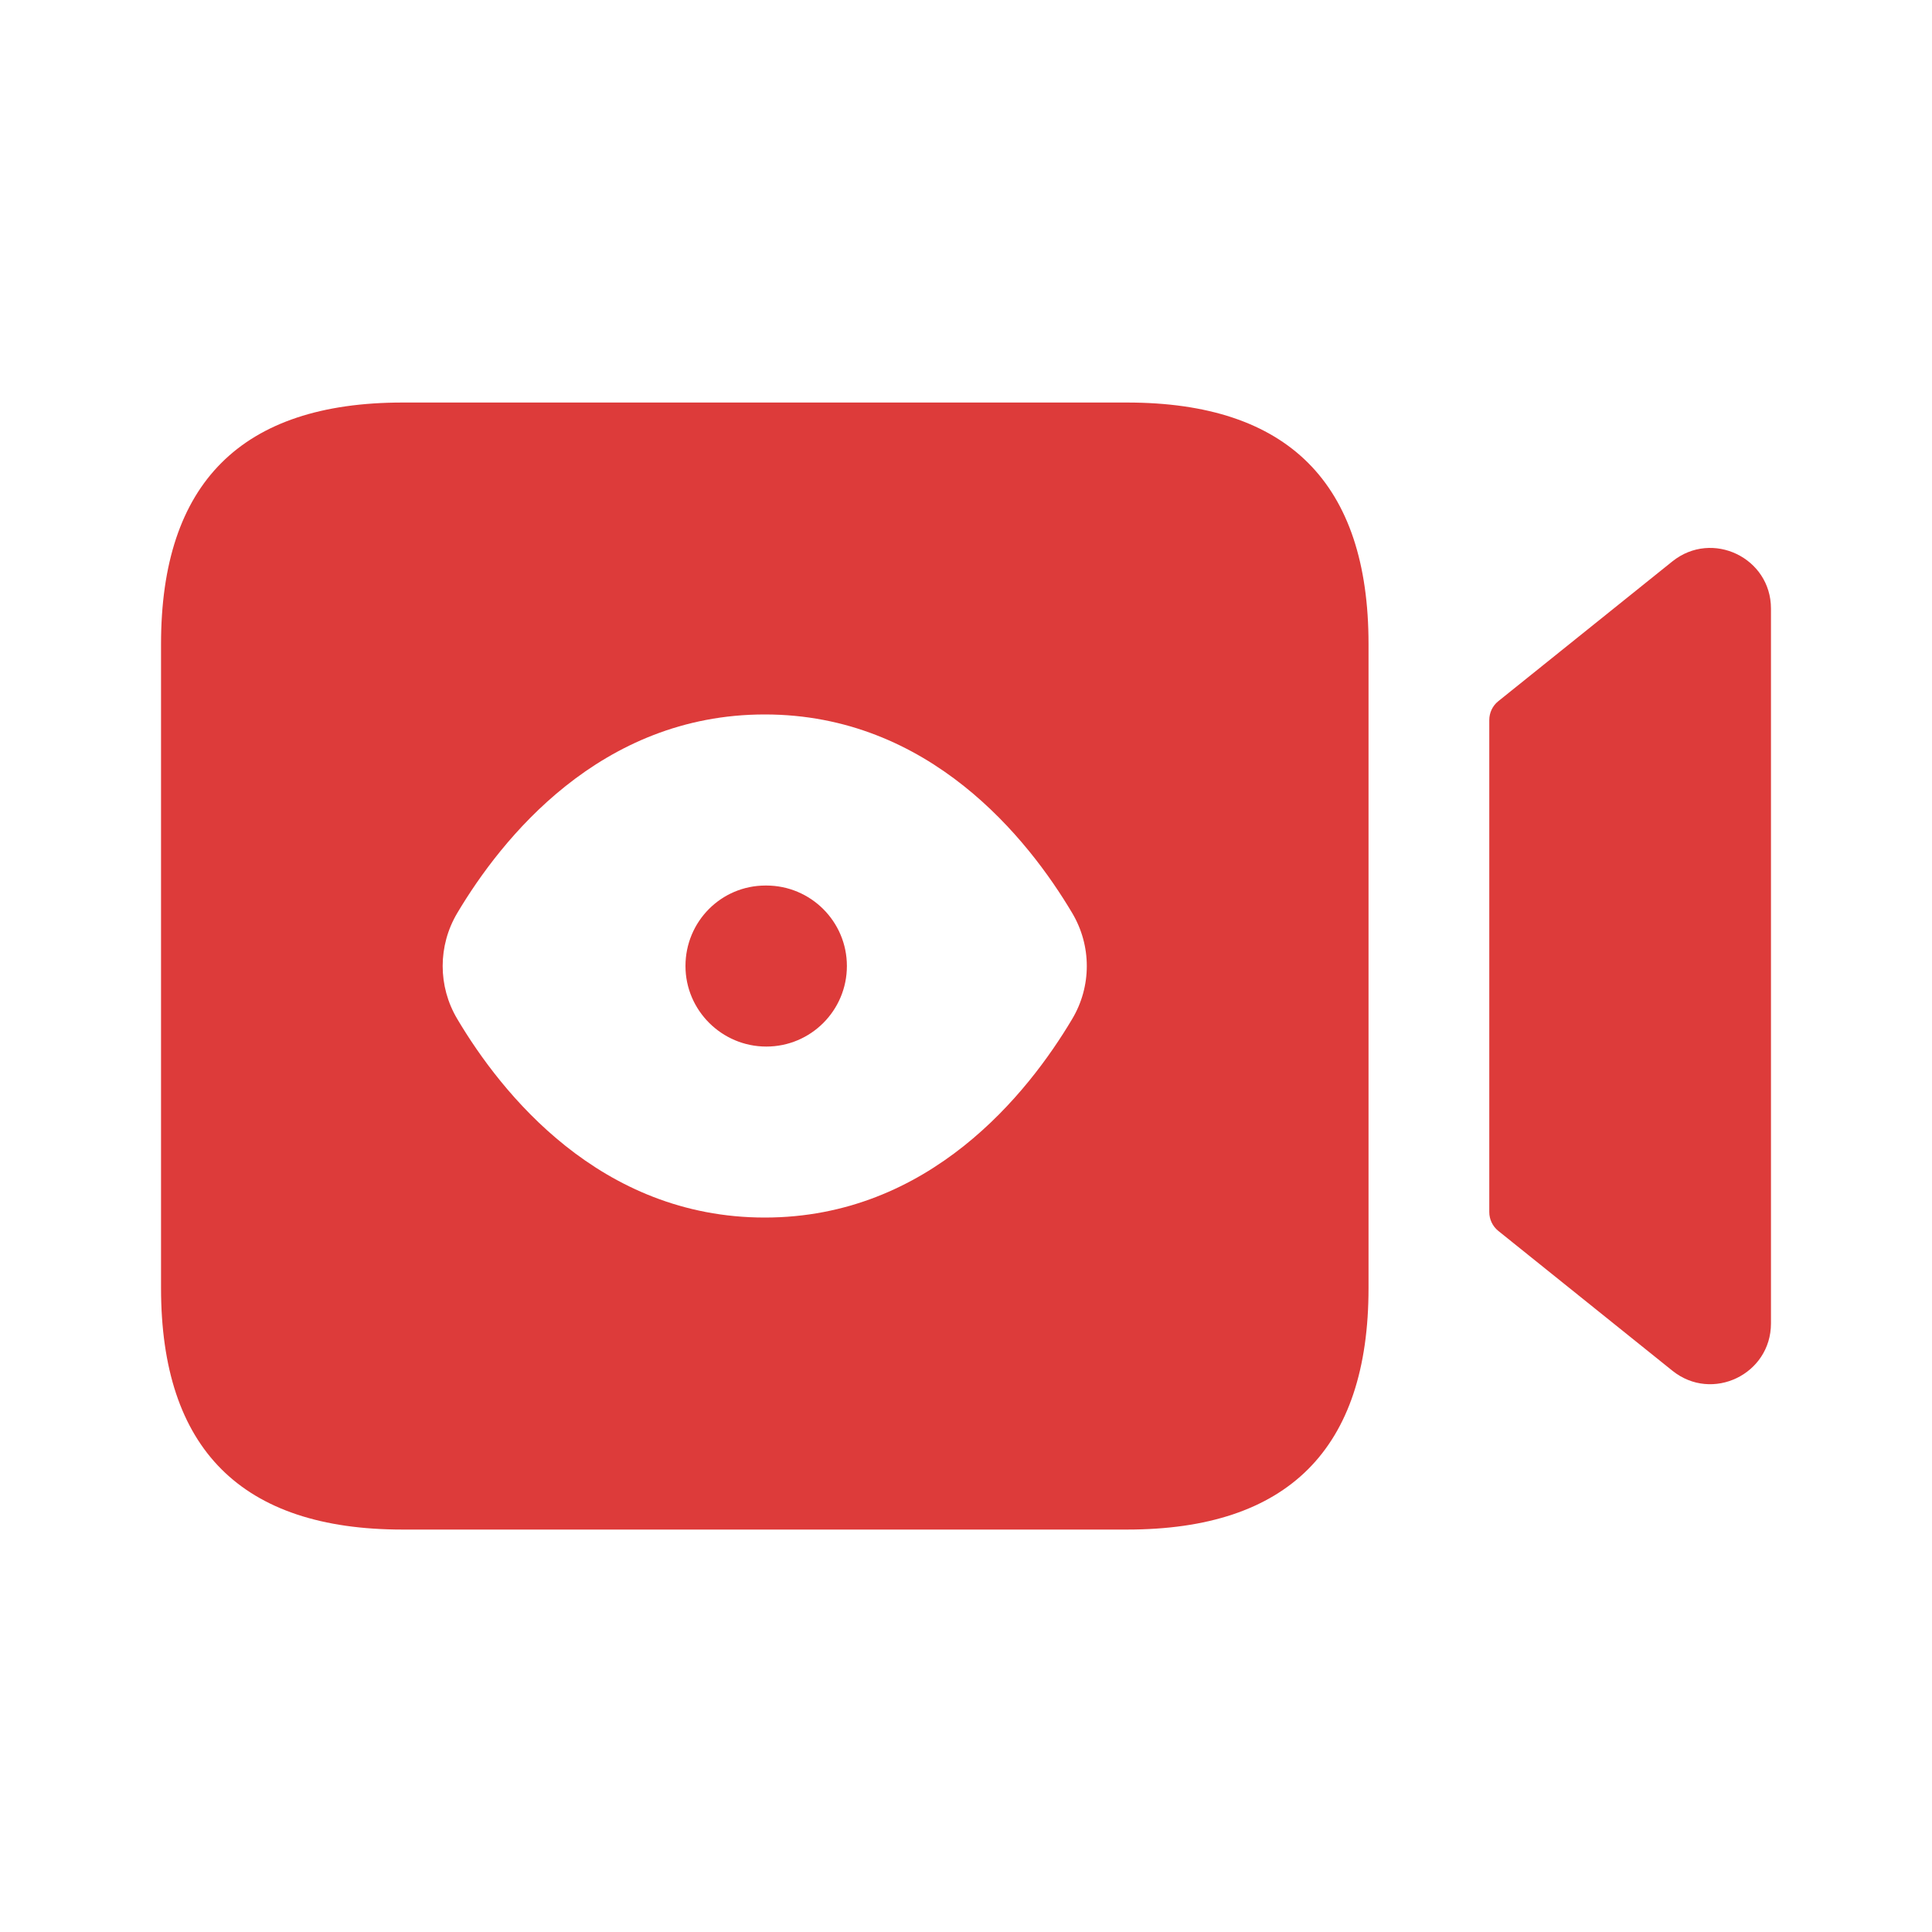 <svg width="20" height="20" viewBox="0 0 20 20" fill="none" xmlns="http://www.w3.org/2000/svg">
<g id="video-eye">
<path id="video-eye_2" d="M8.767 10C8.767 10.46 8.394 10.834 7.933 10.834C7.473 10.834 7.096 10.46 7.096 10C7.096 9.54 7.465 9.167 7.925 9.167H7.933C8.393 9.167 8.767 9.54 8.767 10ZM17.313 5.811L15.51 7.259C15.451 7.306 15.417 7.378 15.417 7.454V12.547C15.417 12.623 15.451 12.694 15.51 12.742L17.313 14.19C17.724 14.52 18.333 14.227 18.333 13.7V6.3C18.333 5.774 17.724 5.482 17.313 5.811ZM14.167 6.667V13.334C14.167 15 13.333 15.834 11.667 15.834H4.167C2.5 15.834 1.667 15 1.667 13.334V6.667C1.667 5 2.5 4.167 4.167 4.167H11.667C13.333 4.167 14.167 5 14.167 6.667ZM11.099 9.451C10.645 8.687 9.624 7.396 7.917 7.396C6.209 7.396 5.189 8.687 4.734 9.451C4.532 9.79 4.532 10.211 4.734 10.549C5.188 11.314 6.209 12.604 7.917 12.604C9.624 12.604 10.644 11.314 11.099 10.549C11.301 10.211 11.301 9.79 11.099 9.451Z" fill="#DD3B3A"/>
</g>
</svg>
